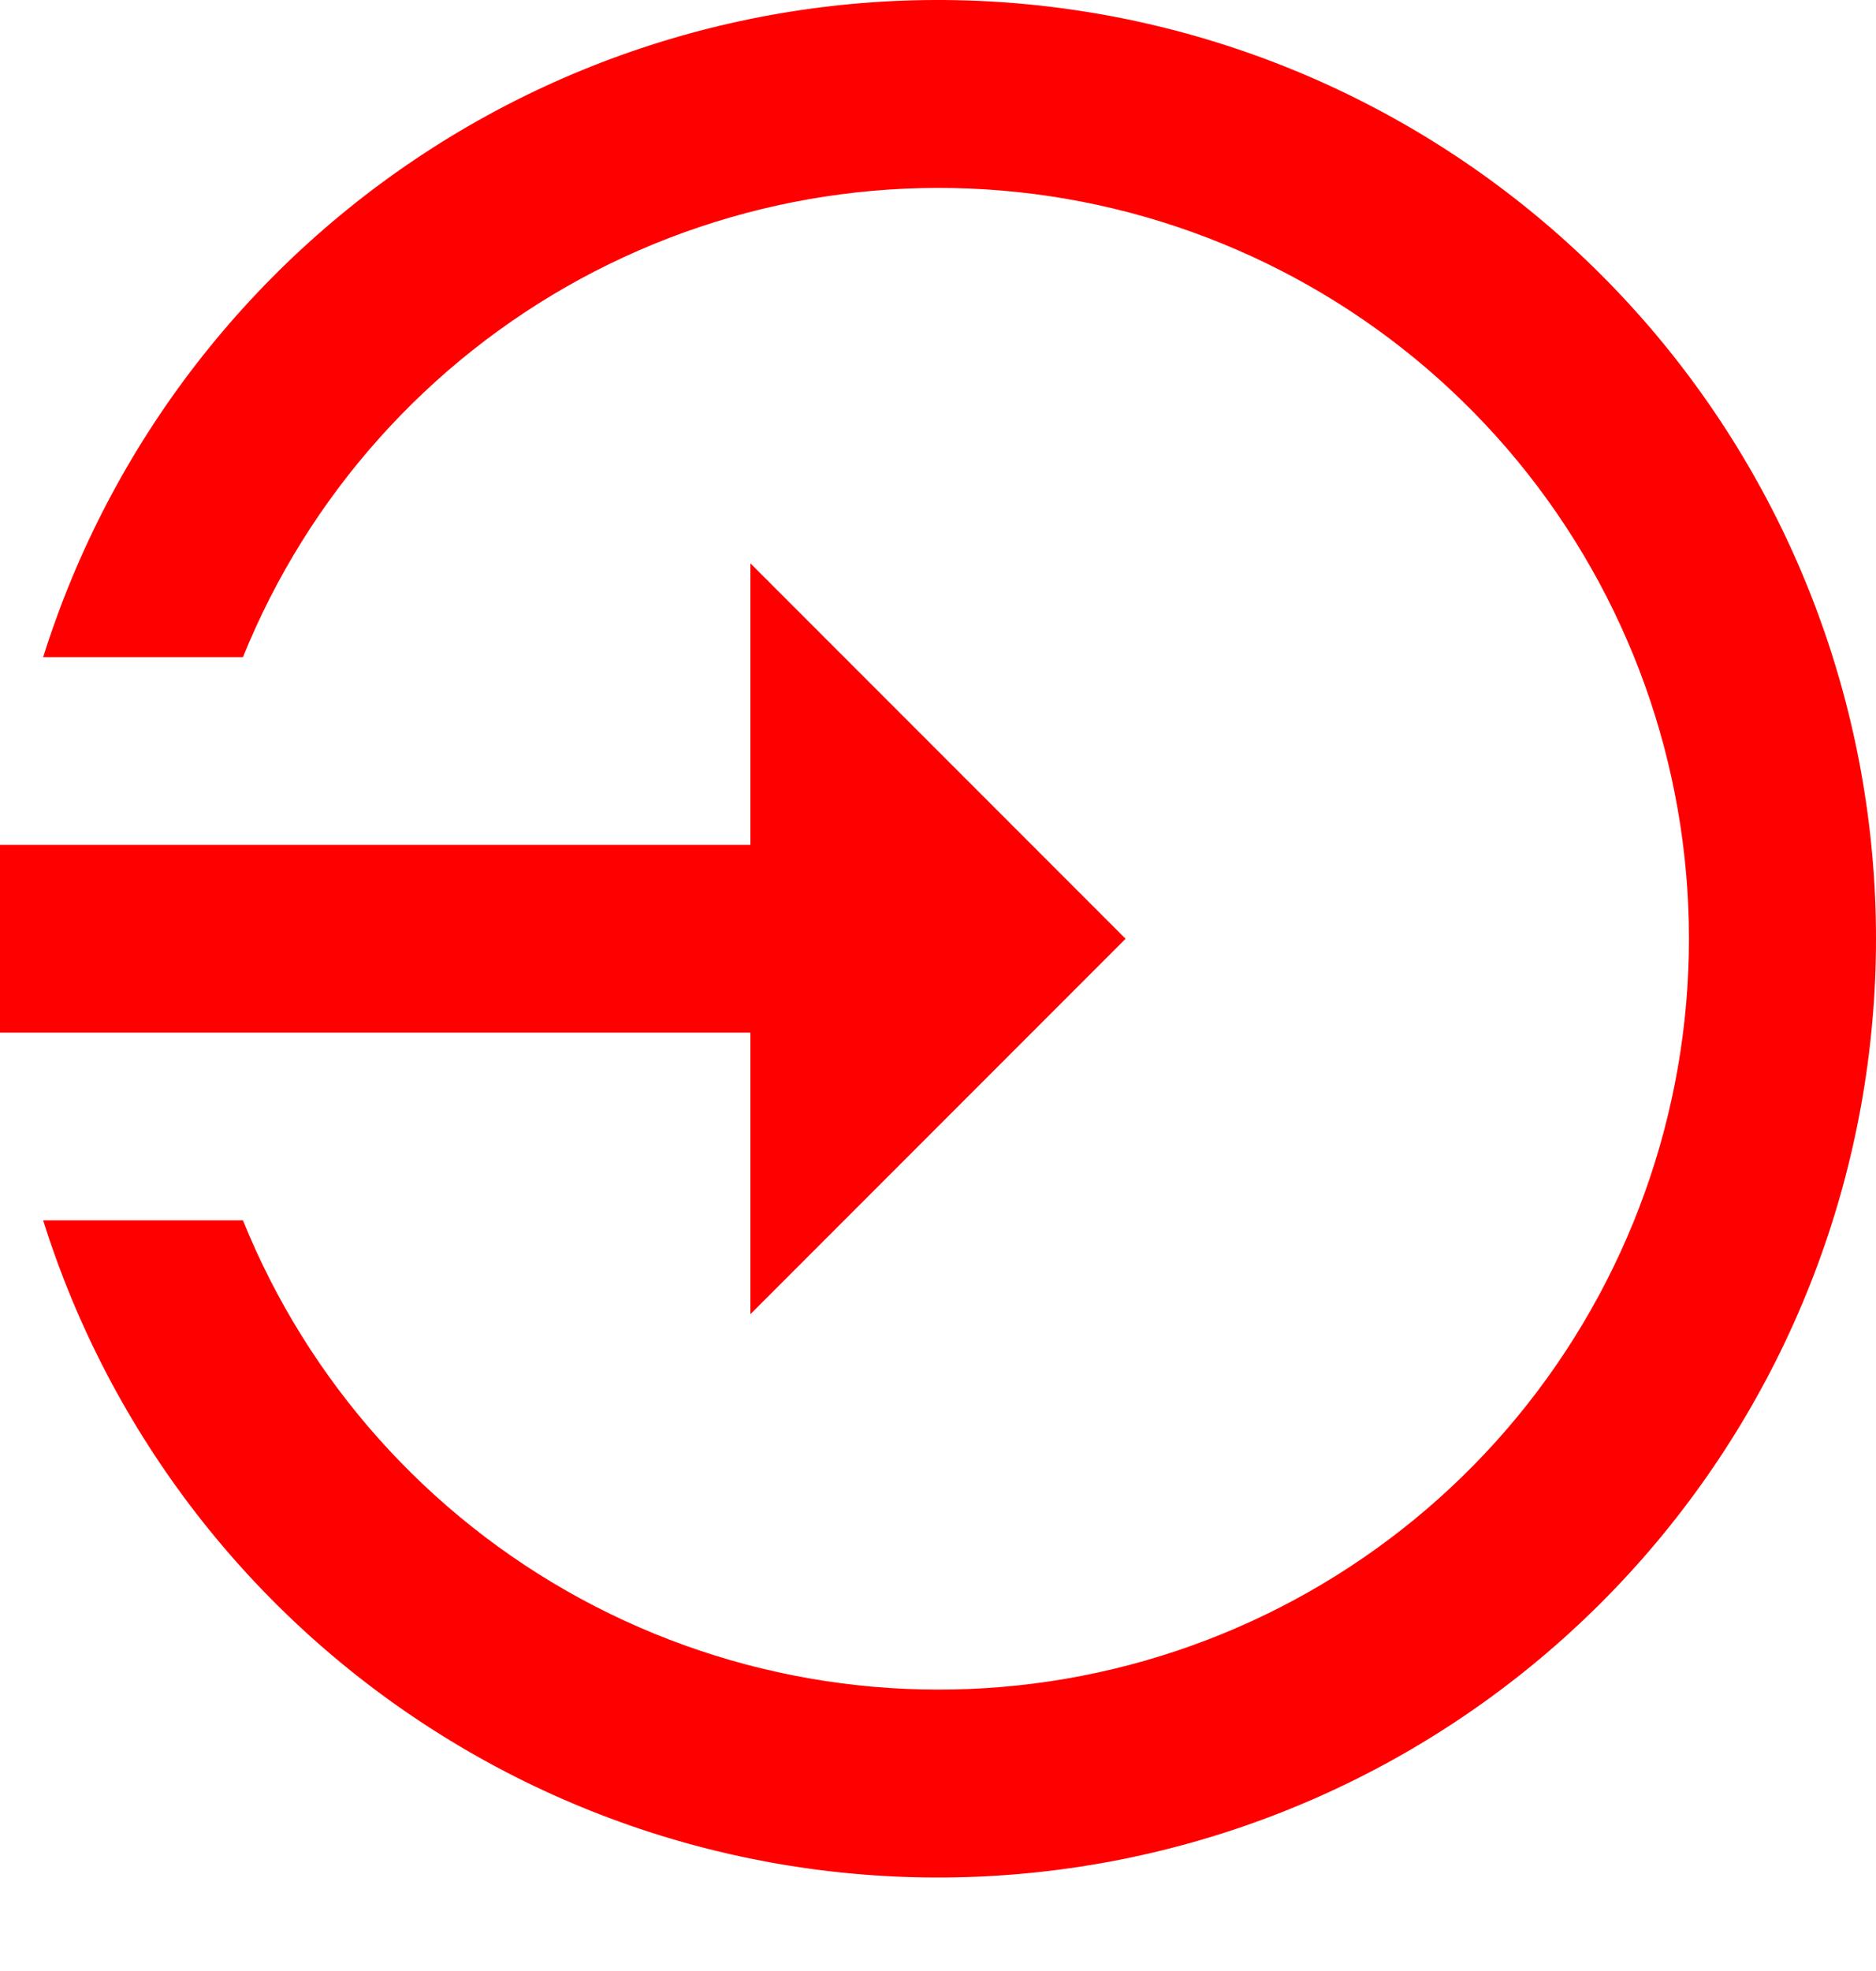 <svg width="20" height="21" viewBox="0 0 20 21" fill="none" xmlns="http://www.w3.org/2000/svg">
<path d="M12 10.002L8 6.002V9.002H0V11.002H8V14.002L12 10.002ZM20 10.002C20 12.392 19.145 14.702 17.589 16.516C16.033 18.329 13.879 19.526 11.518 19.888C9.156 20.251 6.742 19.756 4.714 18.492C2.685 17.229 1.176 15.282 0.46 13.002H2.59C3.286 14.723 4.559 16.148 6.191 17.034C7.823 17.919 9.712 18.209 11.534 17.855C13.357 17.5 14.999 16.523 16.18 15.09C17.36 13.657 18.006 11.858 18.006 10.002C18.006 8.145 17.36 6.347 16.18 4.914C14.999 3.481 13.357 2.504 11.534 2.149C9.712 1.795 7.823 2.085 6.191 2.97C4.559 3.856 3.286 5.281 2.59 7.002H0.46C1.176 4.722 2.685 2.775 4.714 1.511C6.742 0.248 9.156 -0.247 11.518 0.116C13.879 0.478 16.033 1.675 17.589 3.488C19.145 5.302 20 7.612 20 10.002Z" fill="#FF0000"/>
</svg>
